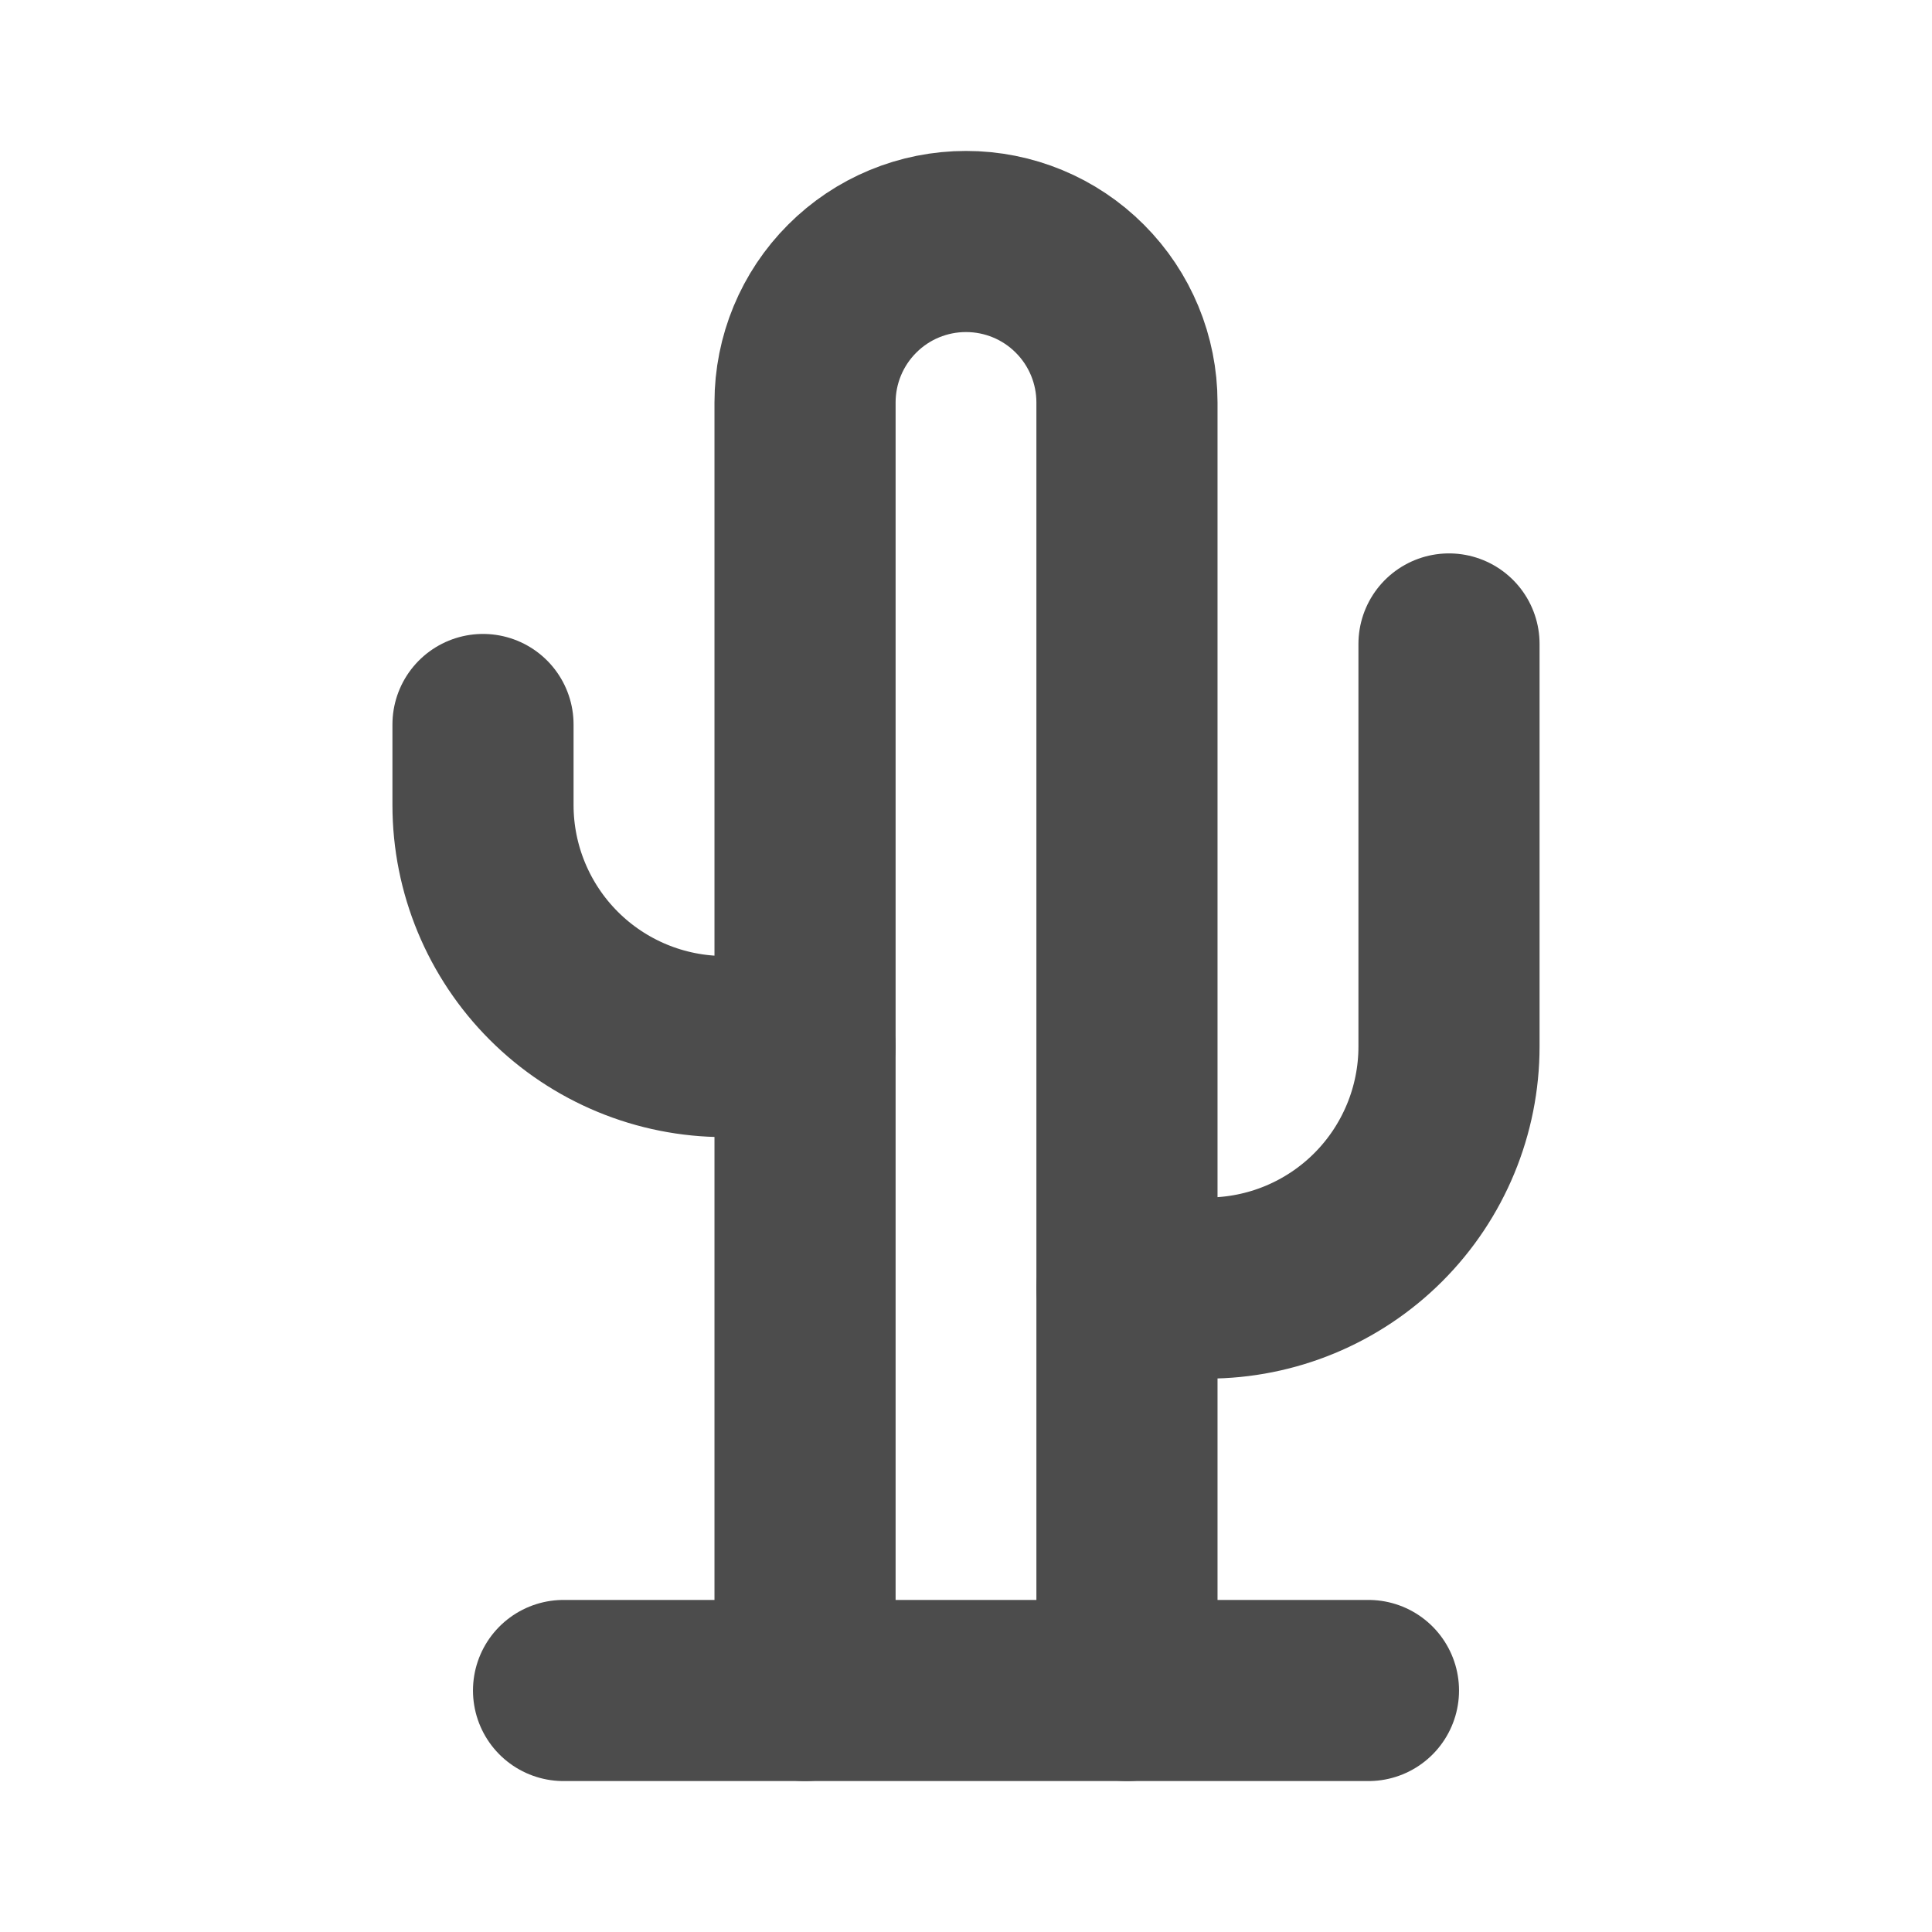 <svg width="16" height="16" viewBox="0 0 16 16" fill="none" xmlns="http://www.w3.org/2000/svg">
<g opacity="0.7" clip-path="url(#clip0_419_376)">
<path d="M4 6V6.667C4 7.197 4.211 7.706 4.586 8.081C4.961 8.456 5.47 8.667 6 8.667H6.667" stroke="black" stroke-width="1.5" stroke-linecap="round" stroke-linejoin="round"/>
<path d="M12 5.333V8.667C12 9.197 11.789 9.706 11.414 10.081C11.039 10.456 10.53 10.667 10 10.667H9.333" stroke="black" stroke-width="1.5" stroke-linecap="round" stroke-linejoin="round"/>
<path d="M6.667 14V3.333C6.667 2.98 6.807 2.641 7.057 2.391C7.307 2.14 7.646 2 8 2C8.354 2 8.693 2.14 8.943 2.391C9.193 2.641 9.333 2.98 9.333 3.333V14" stroke="black" stroke-width="1.5" stroke-linecap="round" stroke-linejoin="round"/>
<path d="M4.667 14H11.333" stroke="black" stroke-width="1.5" stroke-linecap="round" stroke-linejoin="round"/>
</g>
<defs>
<clipPath id="clip0_419_376">
<rect width="16" height="16" fill="white"/>
</clipPath>
</defs>
</svg>
